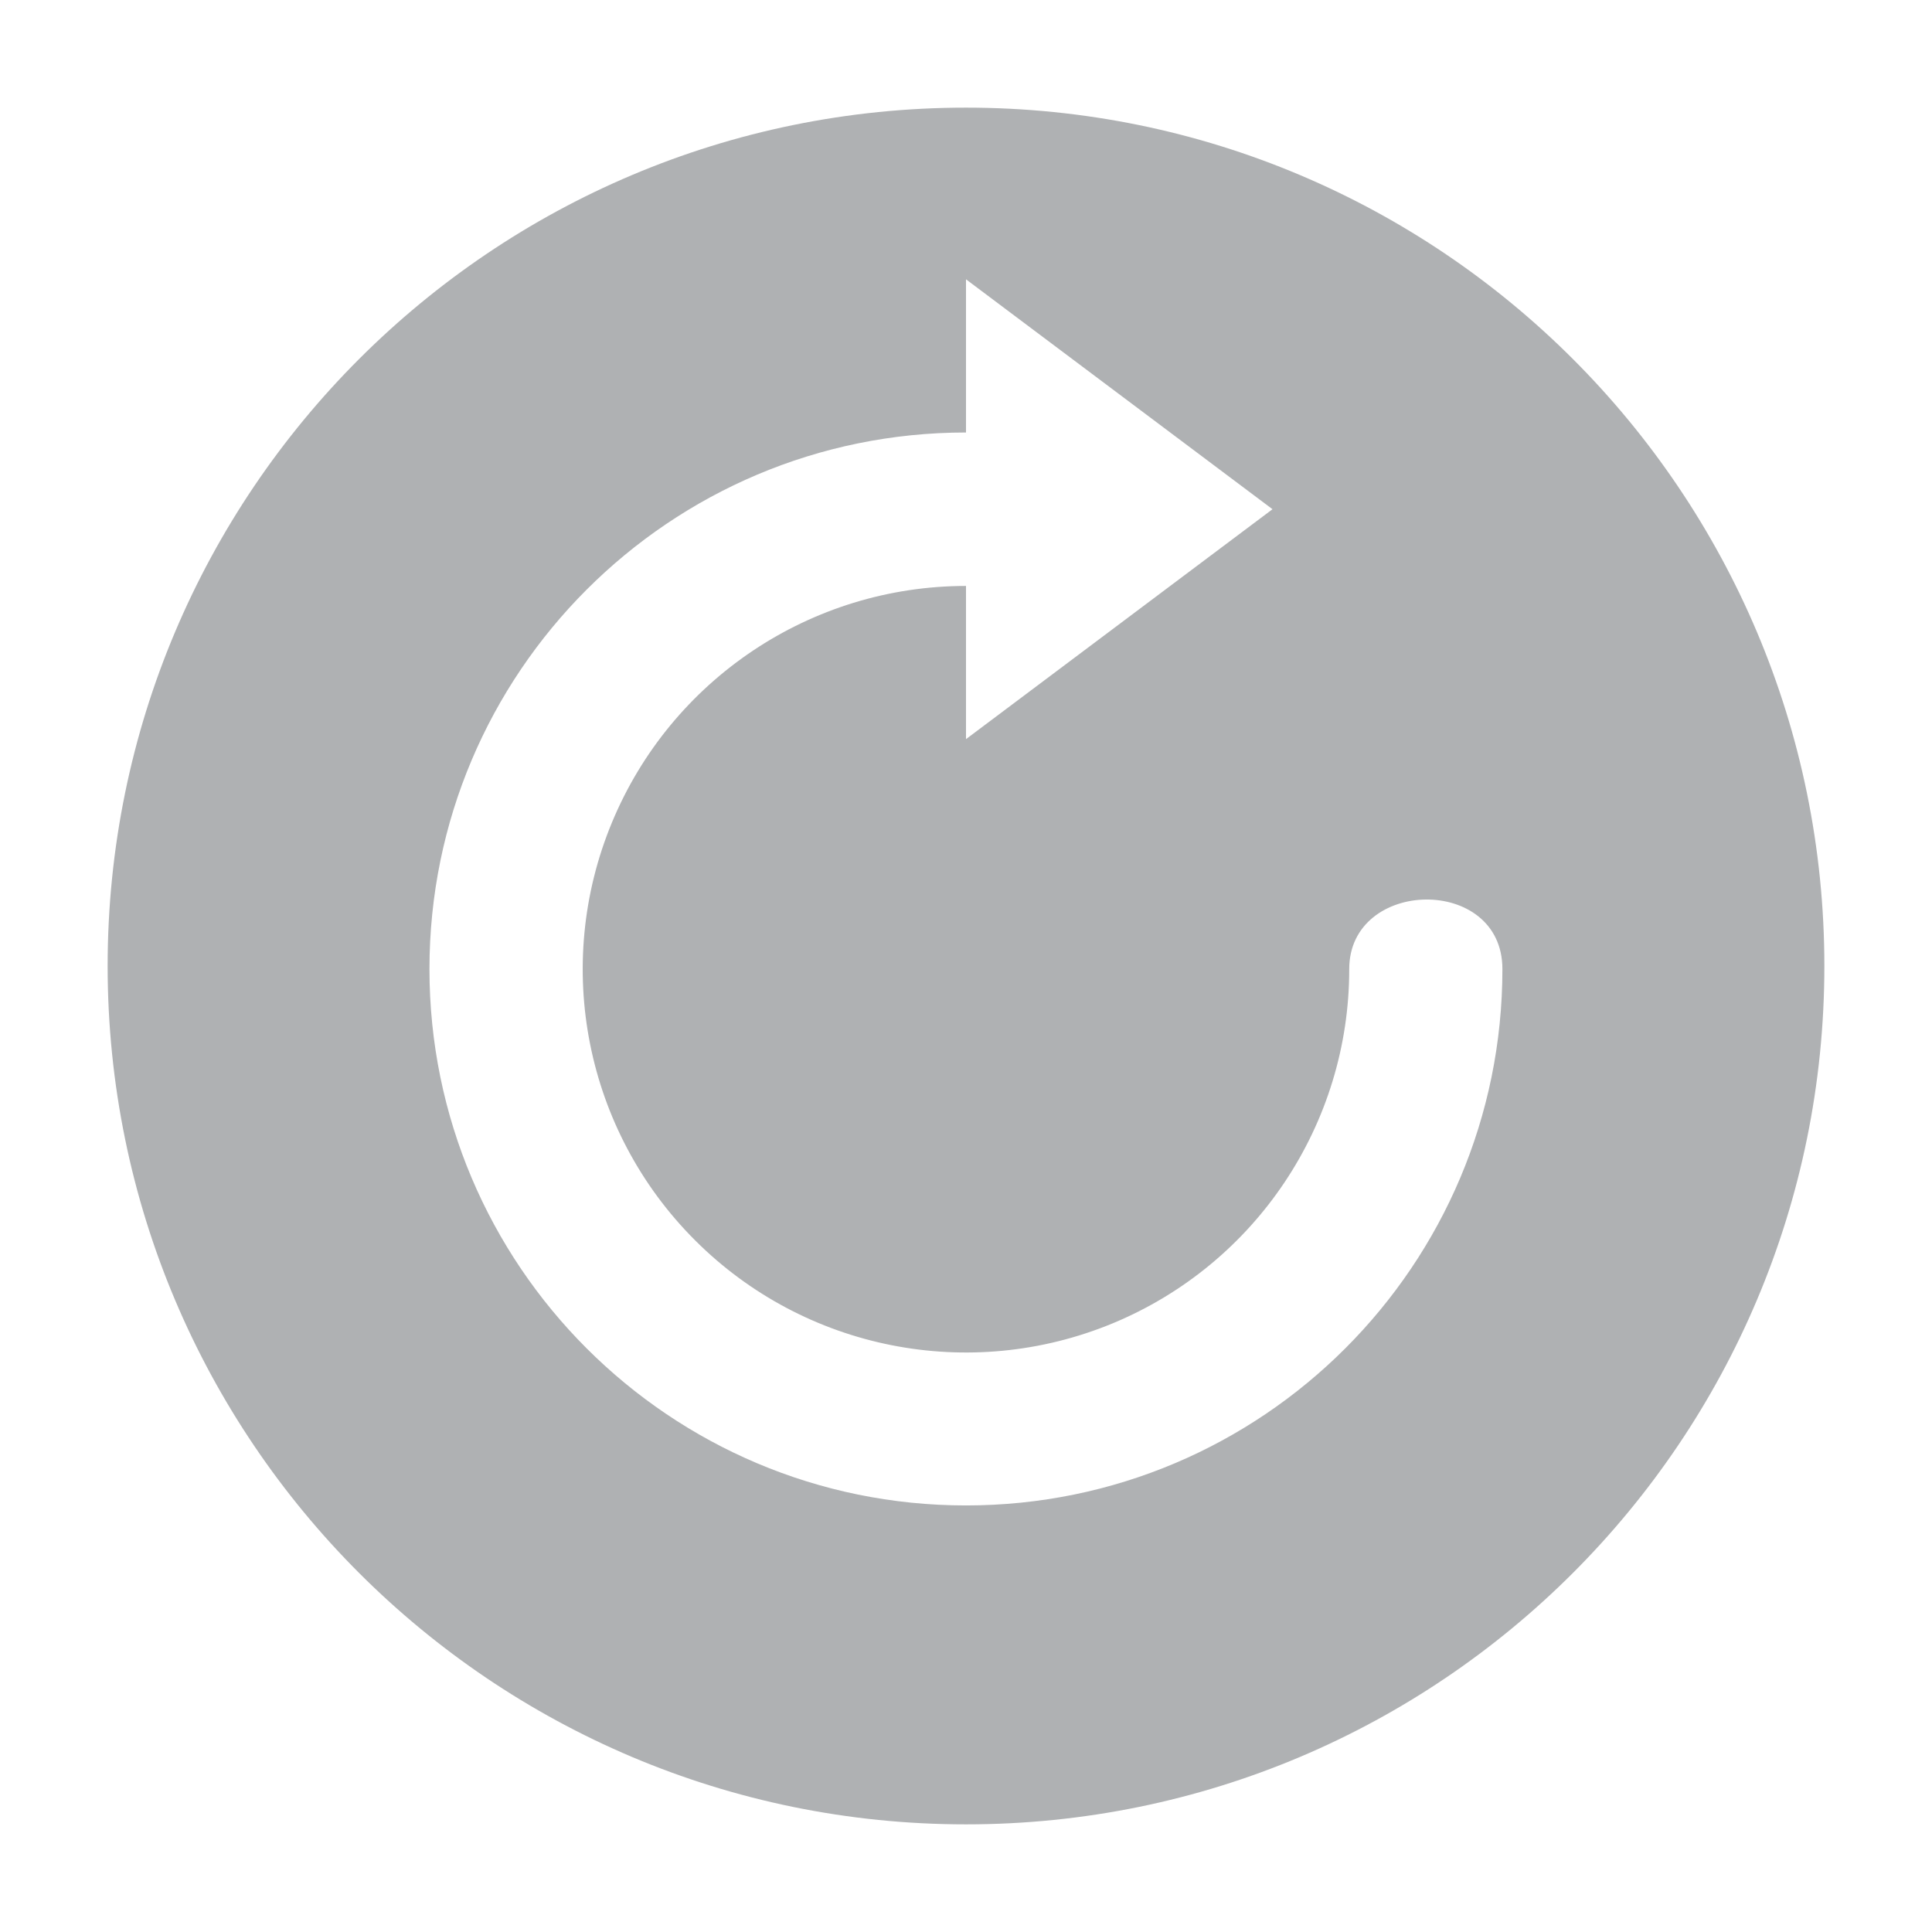 <?xml version="1.0" encoding="UTF-8"?>
<svg width="14px" height="14px" viewBox="0 0 14 14" version="1.1" xmlns="http://www.w3.org/2000/svg" xmlns:xlink="http://www.w3.org/1999/xlink">
    <title>重启@1x</title>
    <defs>
        <path d="M7,0.78 C3.565,0.78 0.78,3.565 0.78,7 C0.78,10.435 3.565,13.22 7,13.22 C10.435,13.22 13.22,10.435 13.22,7 C13.22,3.565 10.435,0.78 7,0.78 L7,0.78 Z M7,10.909 C4.853,10.909 3.112,9.169 3.112,7.022 C3.112,4.875 4.853,3.134 7,3.134 L7,2.024 L9.221,3.69 L7,5.356 L7,4.246 C5.877,4.246 4.864,4.923 4.434,5.961 C4.004,6.999 4.242,8.194 5.037,8.988 C5.831,9.782 7.026,10.019 8.064,9.589 C9.102,9.158 9.778,8.145 9.777,7.022 C9.777,6.362 10.887,6.339 10.887,7.022 C10.887,9.169 9.147,10.909 7,10.909 L7,10.909 Z" id="path-1"></path>
    </defs>
    <g id="Profiling分析模块" stroke="none" stroke-width="1" fill="none" fill-rule="evenodd">
        <g id="画板" transform="translate(-10, -3)">
            <g id="重启" transform="translate(10, 3)">
                <rect id="矩形" x="0" y="0" width="14" height="14"></rect>
                <mask id="mask-2" fill="white">
                    <use xlink:href="#path-1"></use>
                </mask>
                <use id="path-2" fill="#AFB1B3" xlink:href="#path-1"></use>
            </g>
        </g>
    </g>
</svg>